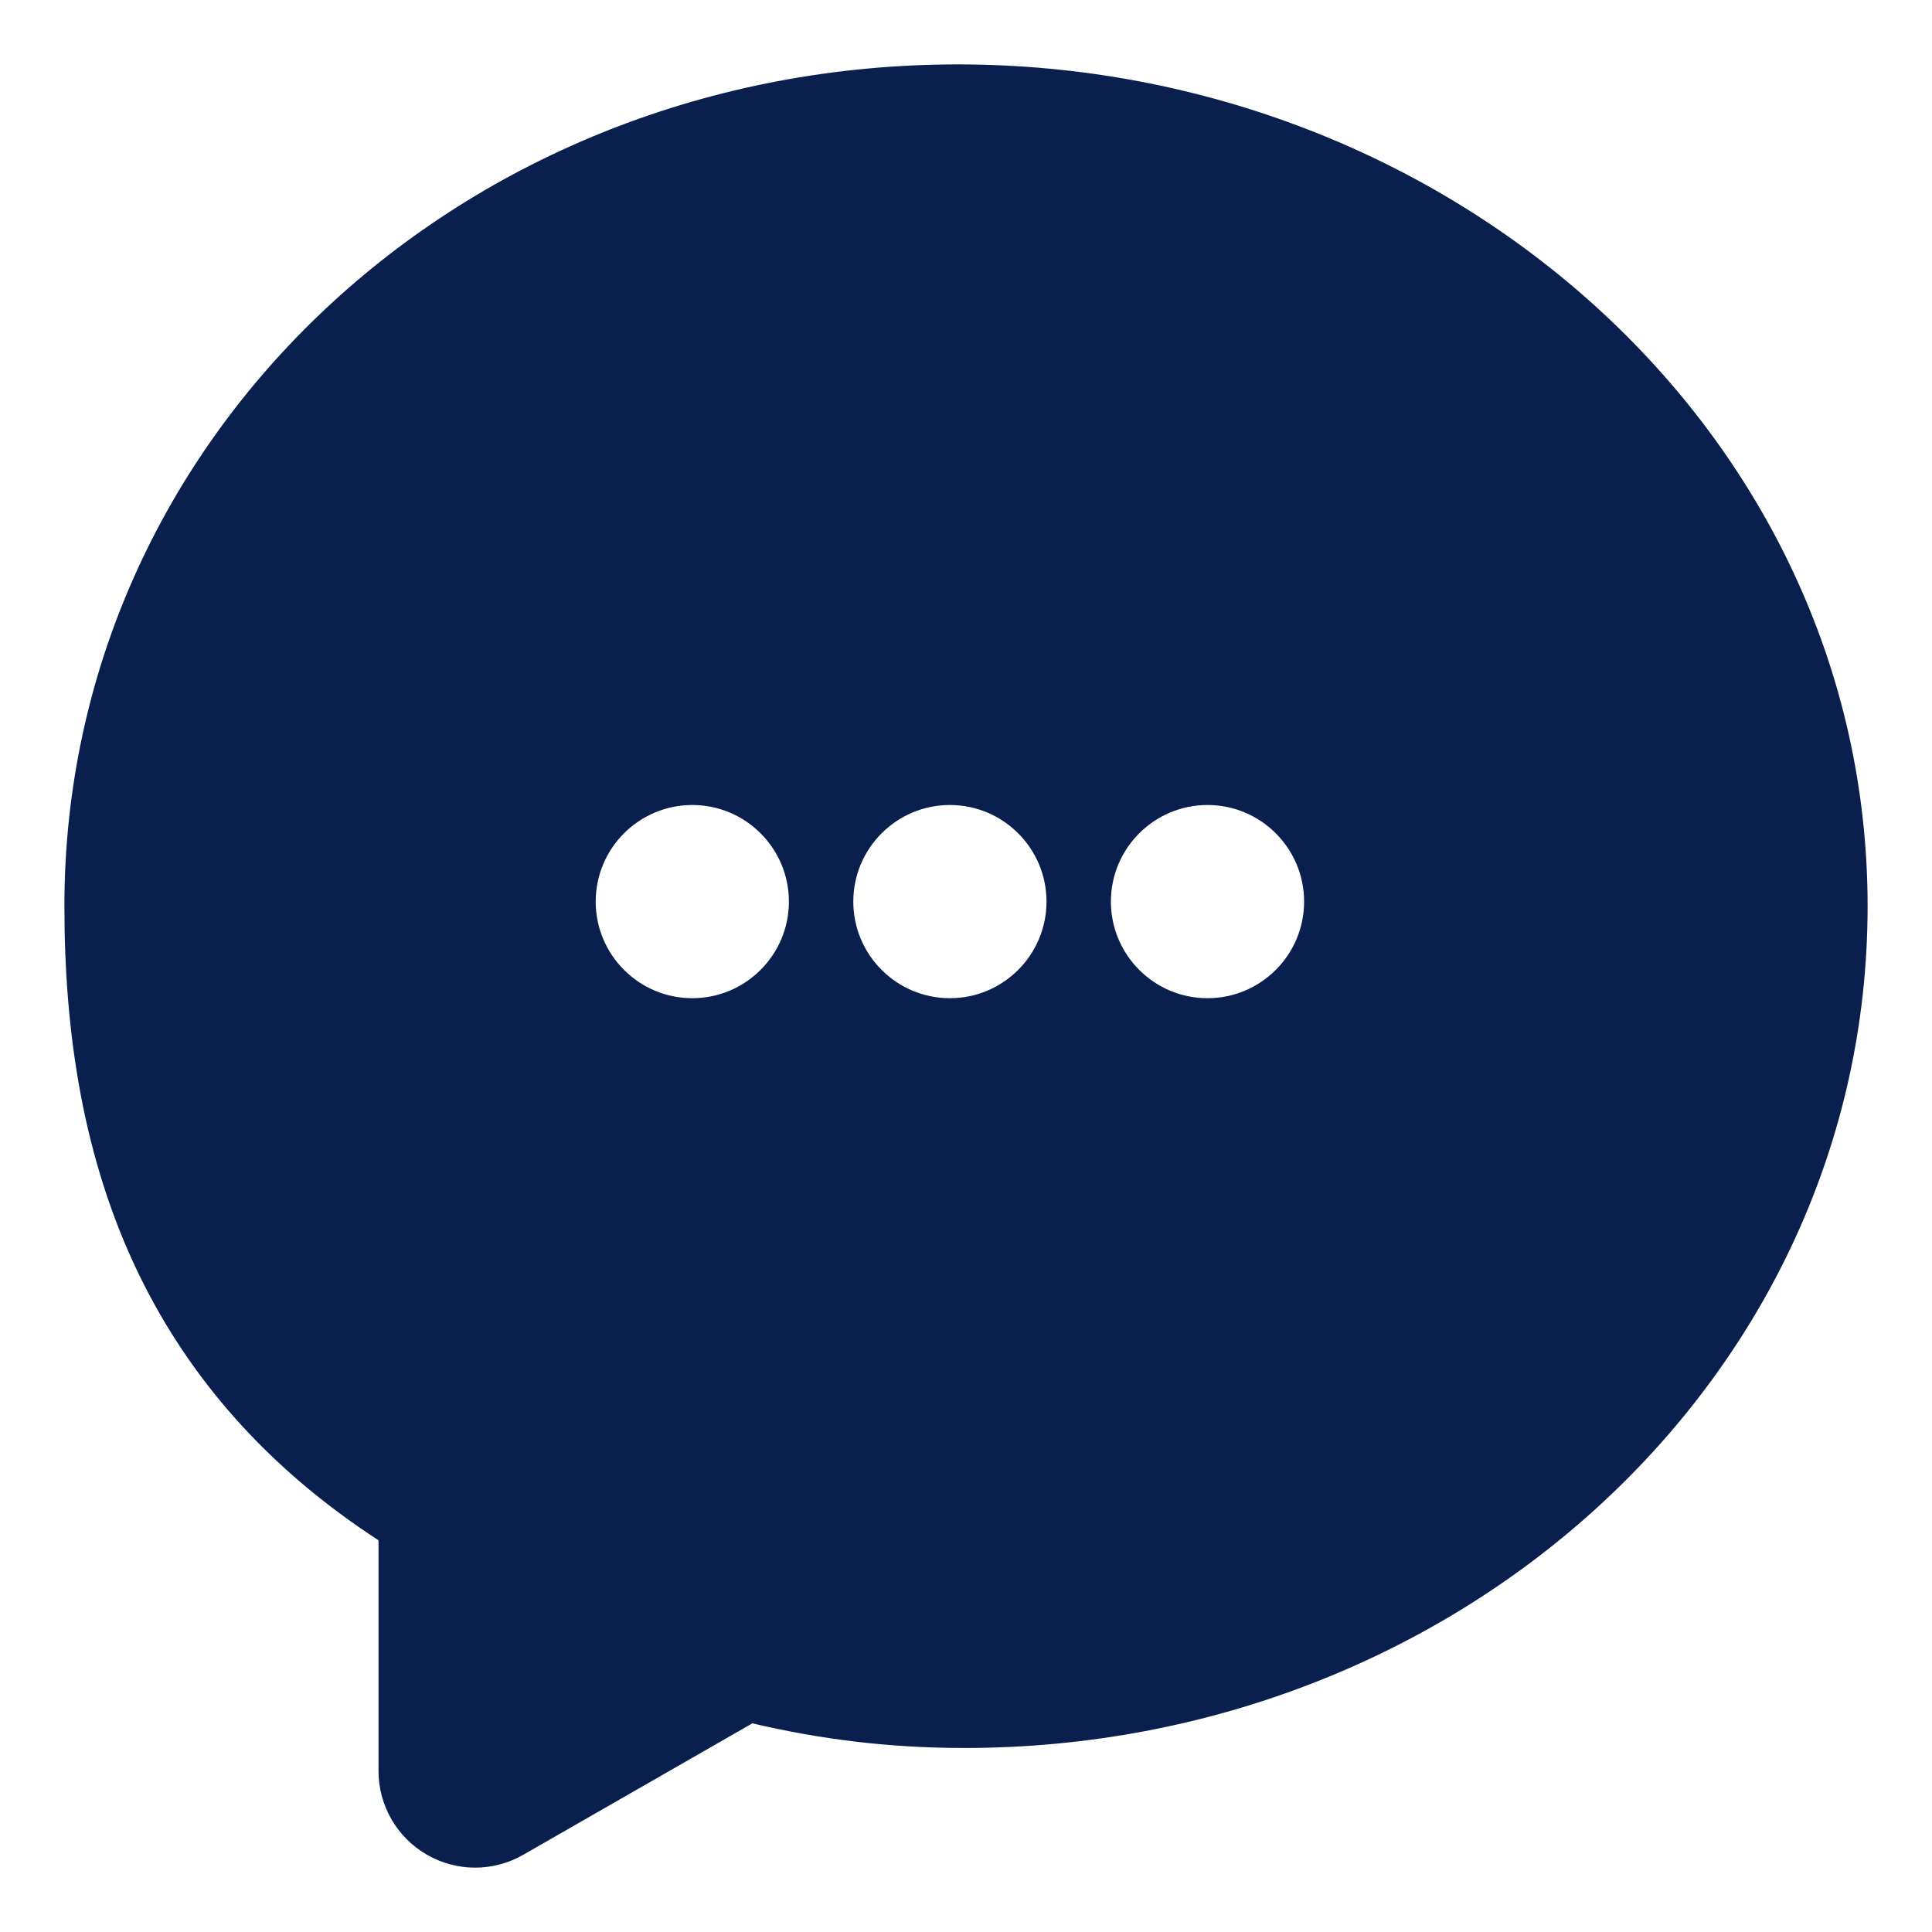 <svg width="12" height="12" viewBox="0 0 12 12" fill="none" xmlns="http://www.w3.org/2000/svg">
<path fill-rule="evenodd" clip-rule="evenodd" d="M5.949 0.4C2.874 0.4 0.4 2.707 0.4 5.628C0.4 6.41 0.514 7.197 0.864 7.918C1.175 8.557 1.657 9.116 2.351 9.567V11C2.351 11.214 2.465 11.412 2.65 11.519C2.835 11.627 3.064 11.627 3.249 11.521L4.673 10.704C5.095 10.803 5.521 10.857 5.99 10.857C9.055 10.857 11.6 8.559 11.6 5.628C11.6 2.691 9.007 0.4 5.949 0.4ZM4.3 6.2C4.631 6.2 4.9 5.931 4.9 5.6C4.9 5.269 4.631 5 4.3 5C3.969 5 3.7 5.269 3.7 5.6C3.7 5.931 3.969 6.2 4.3 6.2ZM6.5 5.6C6.5 5.931 6.231 6.2 5.9 6.2C5.569 6.2 5.3 5.931 5.3 5.6C5.3 5.269 5.569 5 5.9 5C6.231 5 6.5 5.269 6.5 5.6ZM7.5 6.2C7.831 6.2 8.1 5.931 8.1 5.6C8.1 5.269 7.831 5 7.5 5C7.169 5 6.9 5.269 6.9 5.6C6.9 5.931 7.169 6.2 7.5 6.2Z" fill="#09204F"/>
</svg>
